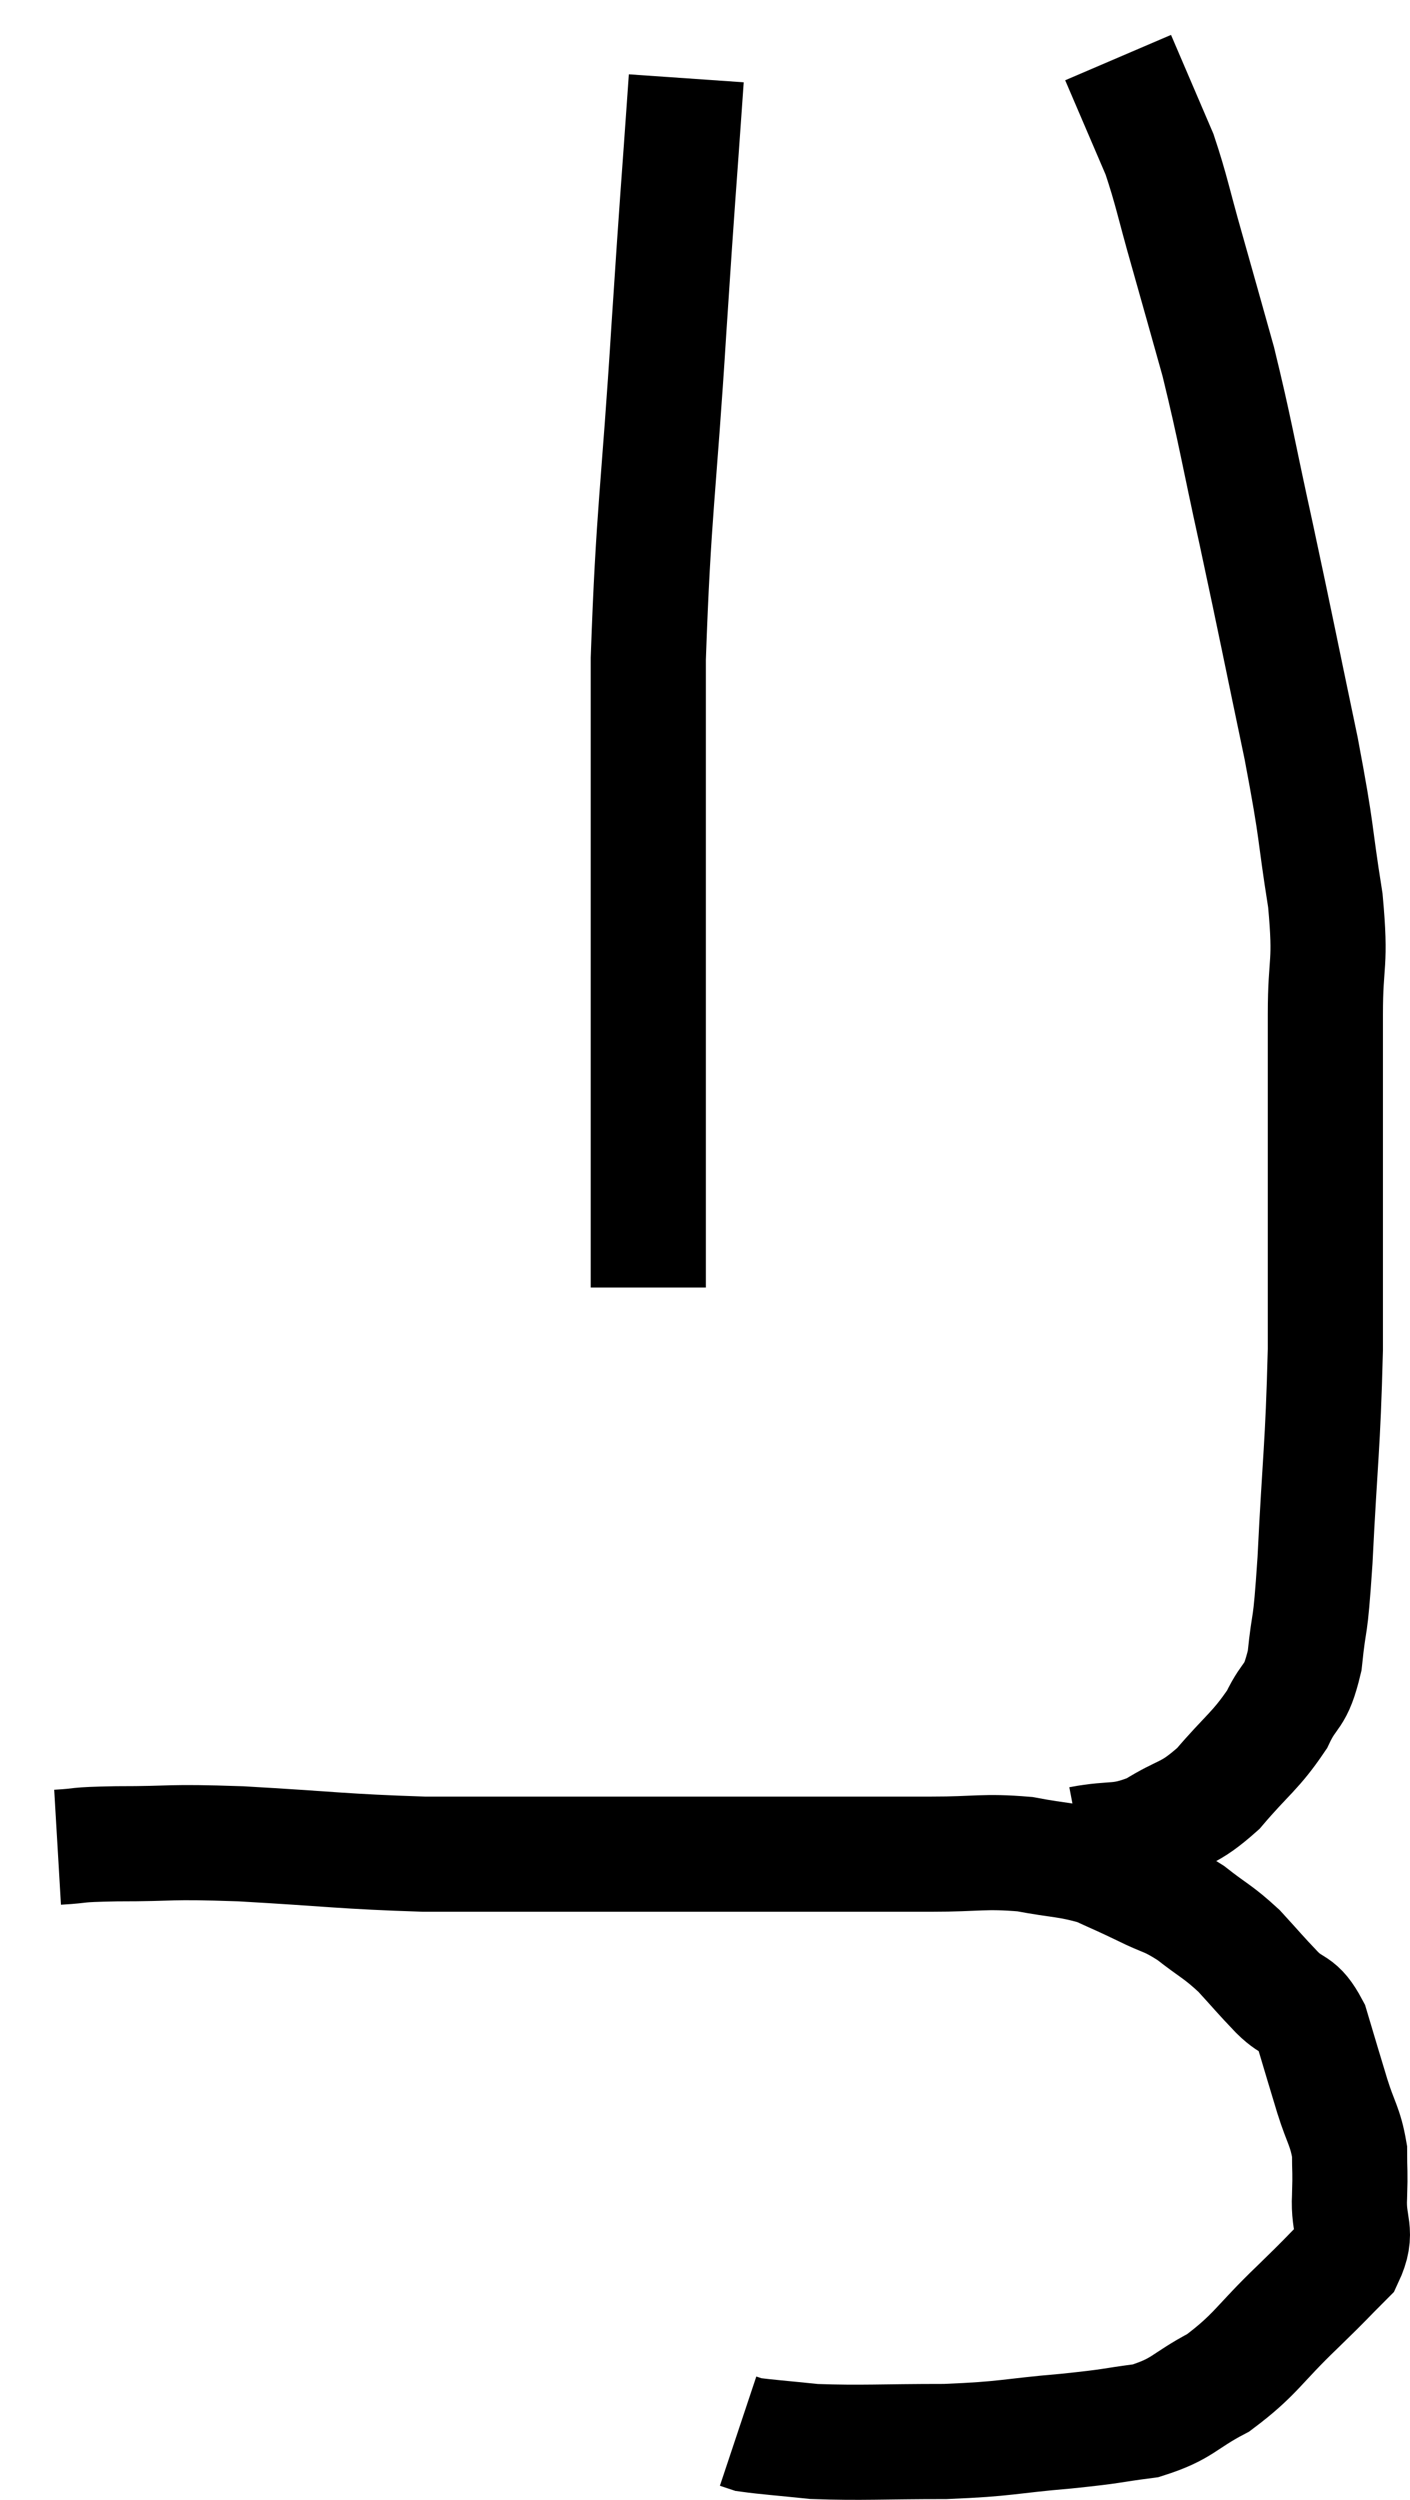 <svg xmlns="http://www.w3.org/2000/svg" viewBox="10.04 2.66 24.49 43.413" width="24.49" height="43.413"><path d="M 11.04 34.74 C 11.55 34.71, 11.265 34.695, 12.06 34.68 C 13.14 34.68, 12.885 34.635, 14.22 34.68 C 15.81 34.77, 15.99 34.815, 17.4 34.86 C 18.63 34.86, 18.42 34.86, 19.86 34.86 C 21.51 34.86, 21.93 34.86, 23.16 34.86 C 23.97 34.86, 24.015 34.86, 24.78 34.86 C 25.5 34.86, 25.455 34.86, 26.22 34.86 C 27.03 34.86, 27.12 34.8, 27.84 34.86 C 28.47 34.98, 28.59 34.95, 29.1 35.1 C 29.49 35.28, 29.475 35.265, 29.88 35.46 C 30.3 35.67, 30.3 35.61, 30.72 35.88 C 31.14 36.21, 31.185 36.195, 31.56 36.54 C 31.89 36.9, 31.905 36.93, 32.22 37.26 C 32.52 37.56, 32.58 37.41, 32.82 37.86 C 33 38.46, 33.015 38.52, 33.18 39.06 C 33.33 39.54, 33.405 39.585, 33.48 40.02 C 33.48 40.41, 33.495 40.335, 33.48 40.8 C 33.45 41.34, 33.645 41.4, 33.42 41.88 C 33 42.3, 33.135 42.18, 32.58 42.72 C 31.89 43.38, 31.86 43.545, 31.2 44.04 C 30.57 44.37, 30.6 44.49, 29.94 44.7 C 29.25 44.79, 29.43 44.79, 28.56 44.88 C 27.51 44.97, 27.555 45.015, 26.46 45.06 C 25.32 45.06, 25.035 45.09, 24.18 45.06 C 23.61 45, 23.37 44.985, 23.04 44.94 C 22.95 44.91, 22.905 44.895, 22.86 44.88 L 22.86 44.88" fill="none" stroke="black" stroke-width="2"></path><path d="M 28.8 34.68 C 29.43 34.56, 29.46 34.68, 30.06 34.44 C 30.63 34.08, 30.66 34.2, 31.2 33.72 C 31.71 33.12, 31.845 33.075, 32.22 32.52 C 32.46 32.01, 32.535 32.19, 32.7 31.5 C 32.79 30.63, 32.79 31.11, 32.88 29.76 C 32.97 27.93, 33.015 27.84, 33.06 26.1 C 33.06 24.45, 33.06 24.255, 33.06 22.8 C 33.06 21.54, 33.06 21.405, 33.06 20.28 C 33.06 19.29, 33.165 19.455, 33.06 18.3 C 32.85 16.98, 32.94 17.25, 32.64 15.66 C 32.25 13.8, 32.22 13.62, 31.86 11.94 C 31.53 10.44, 31.5 10.17, 31.2 8.94 C 30.93 7.98, 30.915 7.92, 30.66 7.02 C 30.42 6.18, 30.39 5.97, 30.18 5.34 C 30 4.92, 30 4.92, 29.82 4.5 C 29.64 4.08, 29.55 3.87, 29.46 3.66 C 29.46 3.66, 29.46 3.66, 29.46 3.66 L 29.46 3.66" fill="none" stroke="black" stroke-width="2"></path><path d="M 21.96 4.02 C 21.81 6.18, 21.825 5.82, 21.66 8.34 C 21.48 11.22, 21.39 11.52, 21.3 14.1 C 21.3 16.38, 21.3 16.695, 21.3 18.66 C 21.3 20.31, 21.3 20.625, 21.3 21.96 C 21.3 22.98, 21.3 23.235, 21.3 24 L 21.3 25.02" fill="none" stroke="black" stroke-width="2"></path></svg>